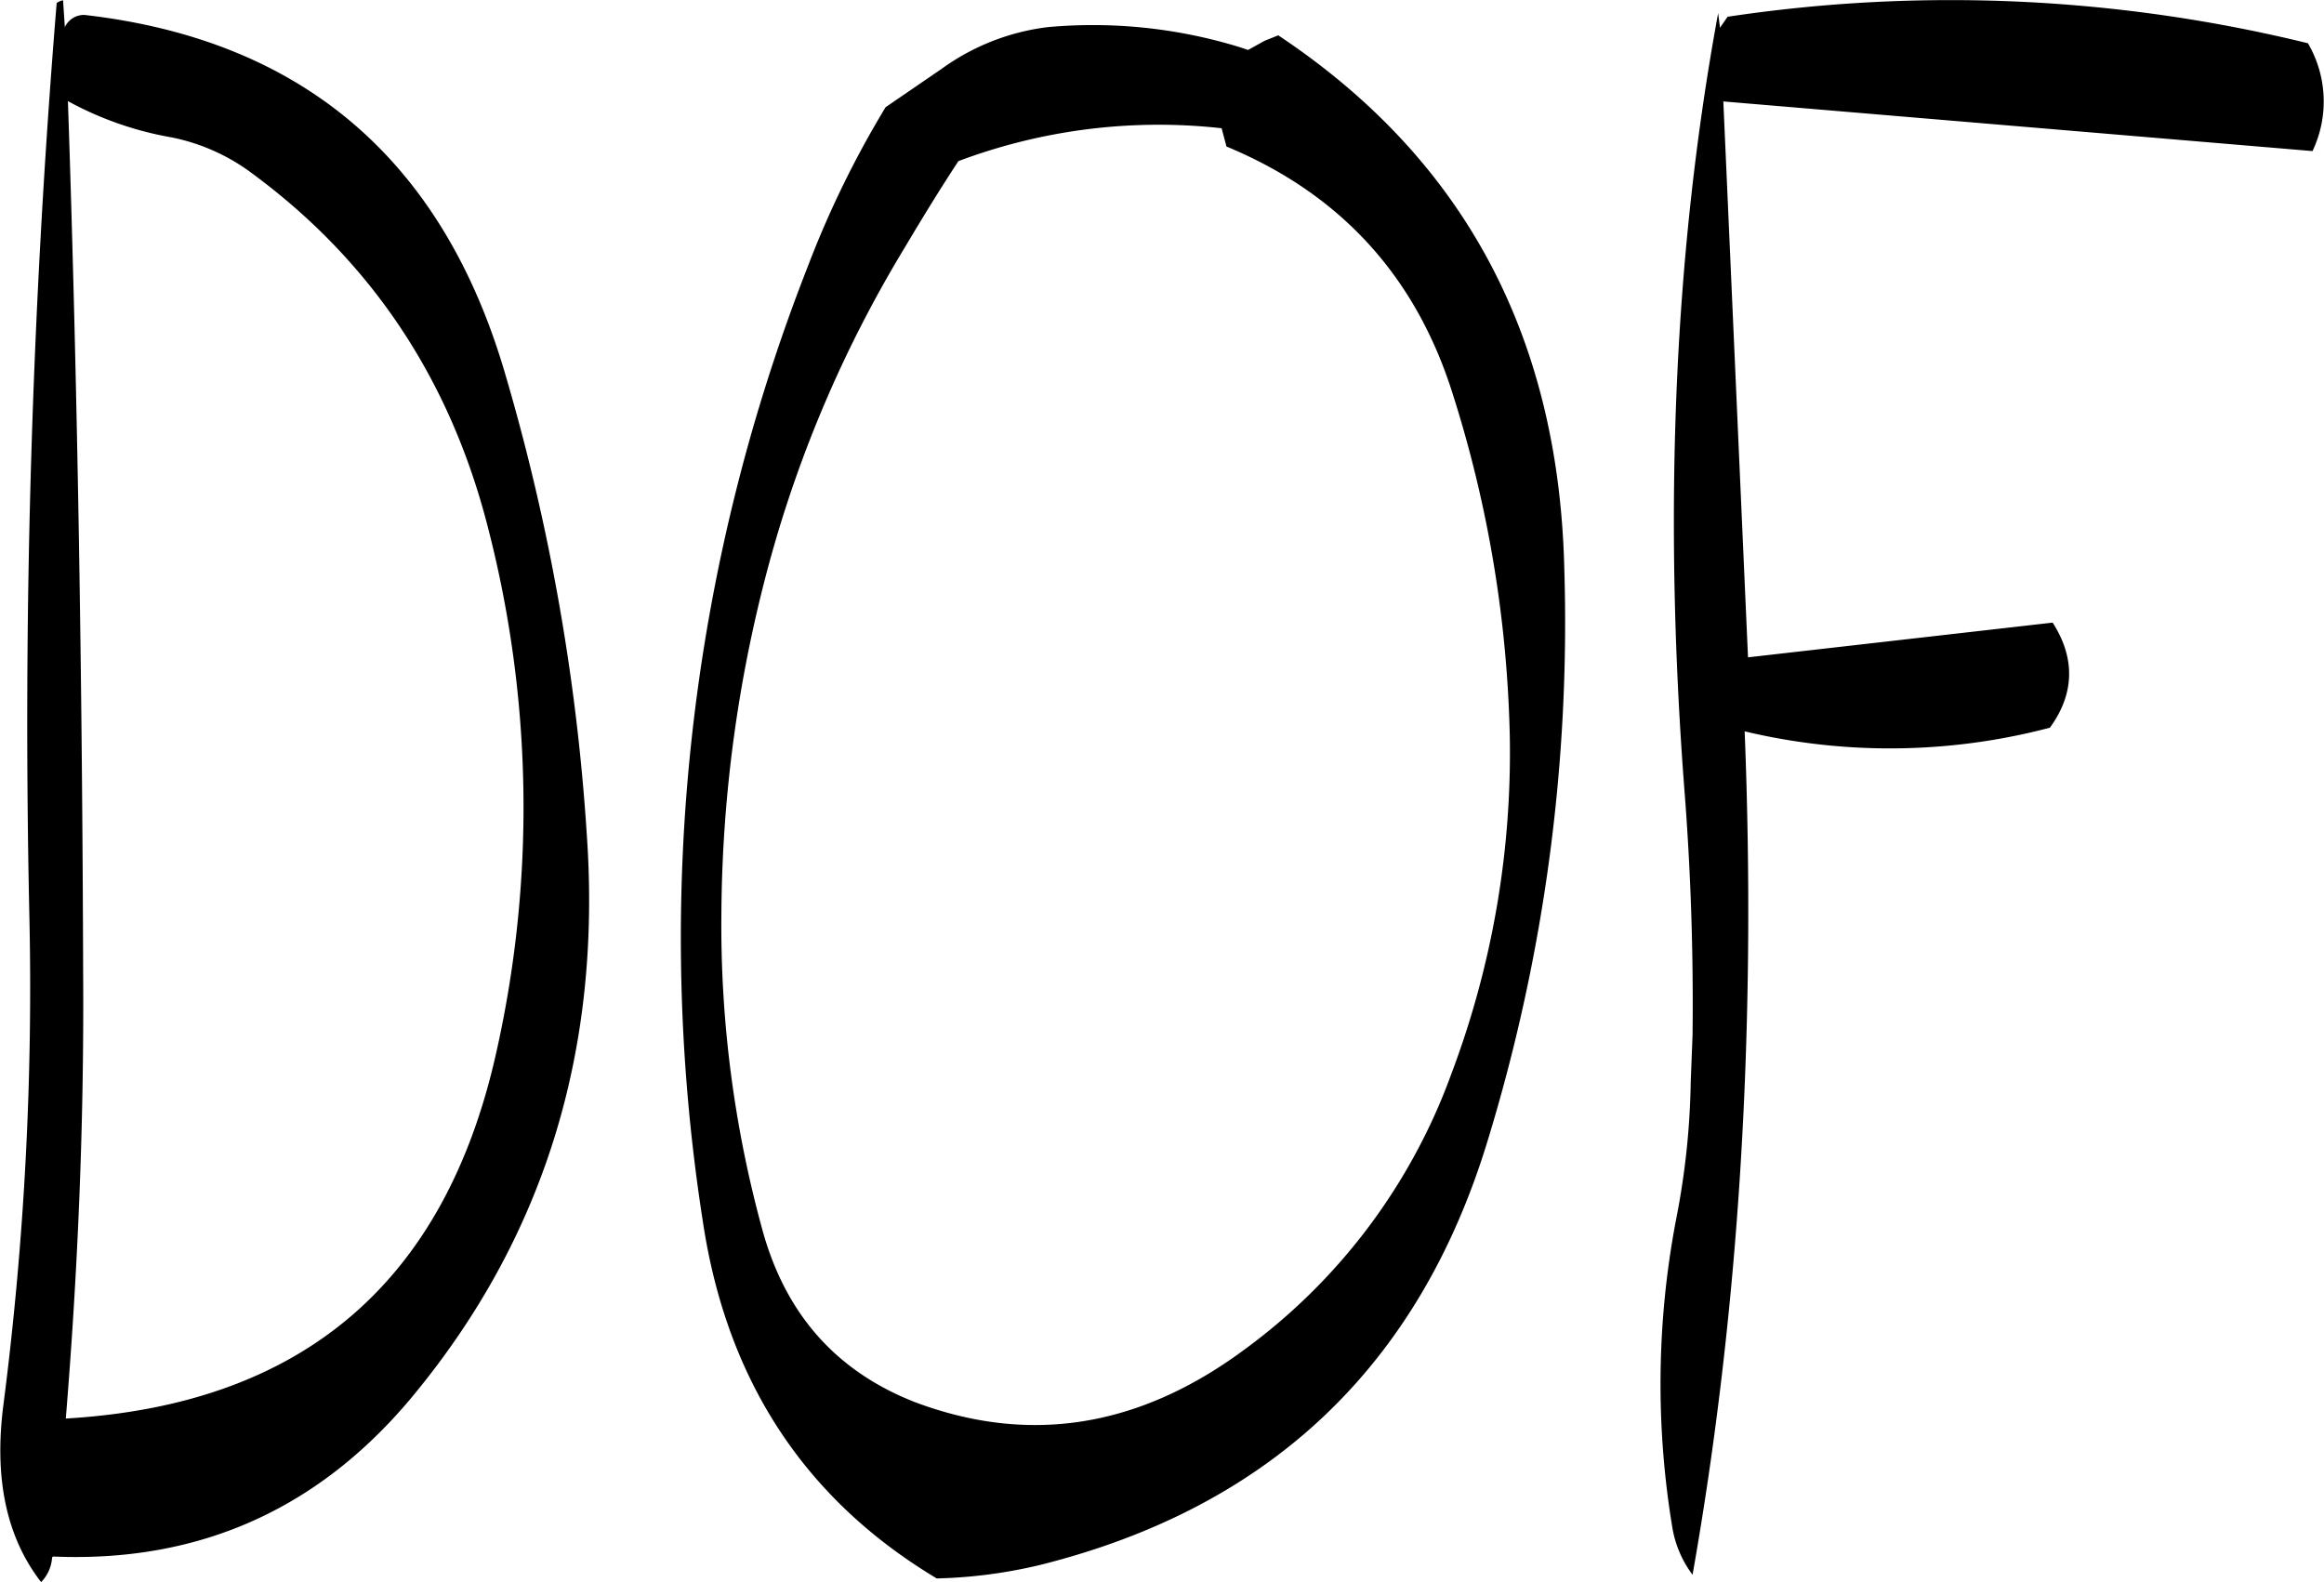 <svg id="Layer_1" data-name="Layer 1" xmlns="http://www.w3.org/2000/svg" viewBox="0 0 305.15 207.76"><defs><style>.cls-1{fill-rule:evenodd;}</style></defs><path class="cls-1" d="M173.88,211.2a26.19,26.19,0,0,1,10.68,4.8q23.4,17.28,30.84,46.32a146.82,146.82,0,0,1,1,69.6c-6.84,29.88-25.56,45.72-56.4,47.52,1.56-19.08,2.4-38.4,2.28-58-.12-38.76-.72-77.16-2-115A44,44,0,0,0,173.88,211.2Zm-14-14.4-.24-3.6a1.85,1.85,0,0,0-.84.36,1158.29,1158.29,0,0,0-3.6,119.16,428.63,428.63,0,0,1-3.36,64.68c-1.32,9.84.36,17.64,4.92,23.52a5.07,5.07,0,0,0,1.44-3.24l.12-.12q29.34,1.26,48-22,24.48-30.24,22.2-71a277.37,277.37,0,0,0-11-62.88c-8.28-27.72-26.64-43.32-55.08-46.56A2.78,2.78,0,0,0,159.84,196.8Zm152.52,15.6c14.76,6.12,24.72,16.8,29.64,32.28a159.4,159.4,0,0,1,7.56,45.12,119.37,119.37,0,0,1-7.68,44.4,77.61,77.61,0,0,1-27.24,36.24q-20.7,15.3-43.2,6.84c-10.2-4-16.92-11.4-20-22.56a150.87,150.87,0,0,1-5.4-41.4,180,180,0,0,1,6.24-46.08,161.7,161.7,0,0,1,17.88-41.64c2.28-3.84,4.56-7.56,7-11.28A74.76,74.76,0,0,1,311.76,210Zm-44.76-5.16a129.36,129.36,0,0,0-10.2,20.88,241.5,241.5,0,0,0-13.8,125.4q4.68,31.32,30.72,46.92a64.73,64.73,0,0,0,13.68-1.8Q333.18,387.3,346.68,343a232.4,232.4,0,0,0,10.08-75.12c-.72-30.6-13.2-53.88-37.56-70.08l-1.8.72-1.08.6-1.08.6-1.08-.36a65.51,65.51,0,0,0-25.2-2.64A29.9,29.9,0,0,0,275,202.2Zm109.32-12.36q-8.64,46.8-4.44,101.88c.84,10.68,1.2,21.48,1.08,32.28l-.24,6.12a100.88,100.88,0,0,1-1.92,18.12,115.2,115.2,0,0,0-.48,40.56,14.2,14.2,0,0,0,2.64,6.12q9.18-52,6.84-110.76a82.45,82.45,0,0,0,40.08-.48c3.24-4.44,3.36-9.12.36-13.8l-40,4.56-3.24-73L455,213a15.14,15.14,0,0,0-.6-14.16,197.11,197.11,0,0,0-76.2-3.48l-1,1.44Z" transform="translate(-151.36 -193.16)"/></svg>